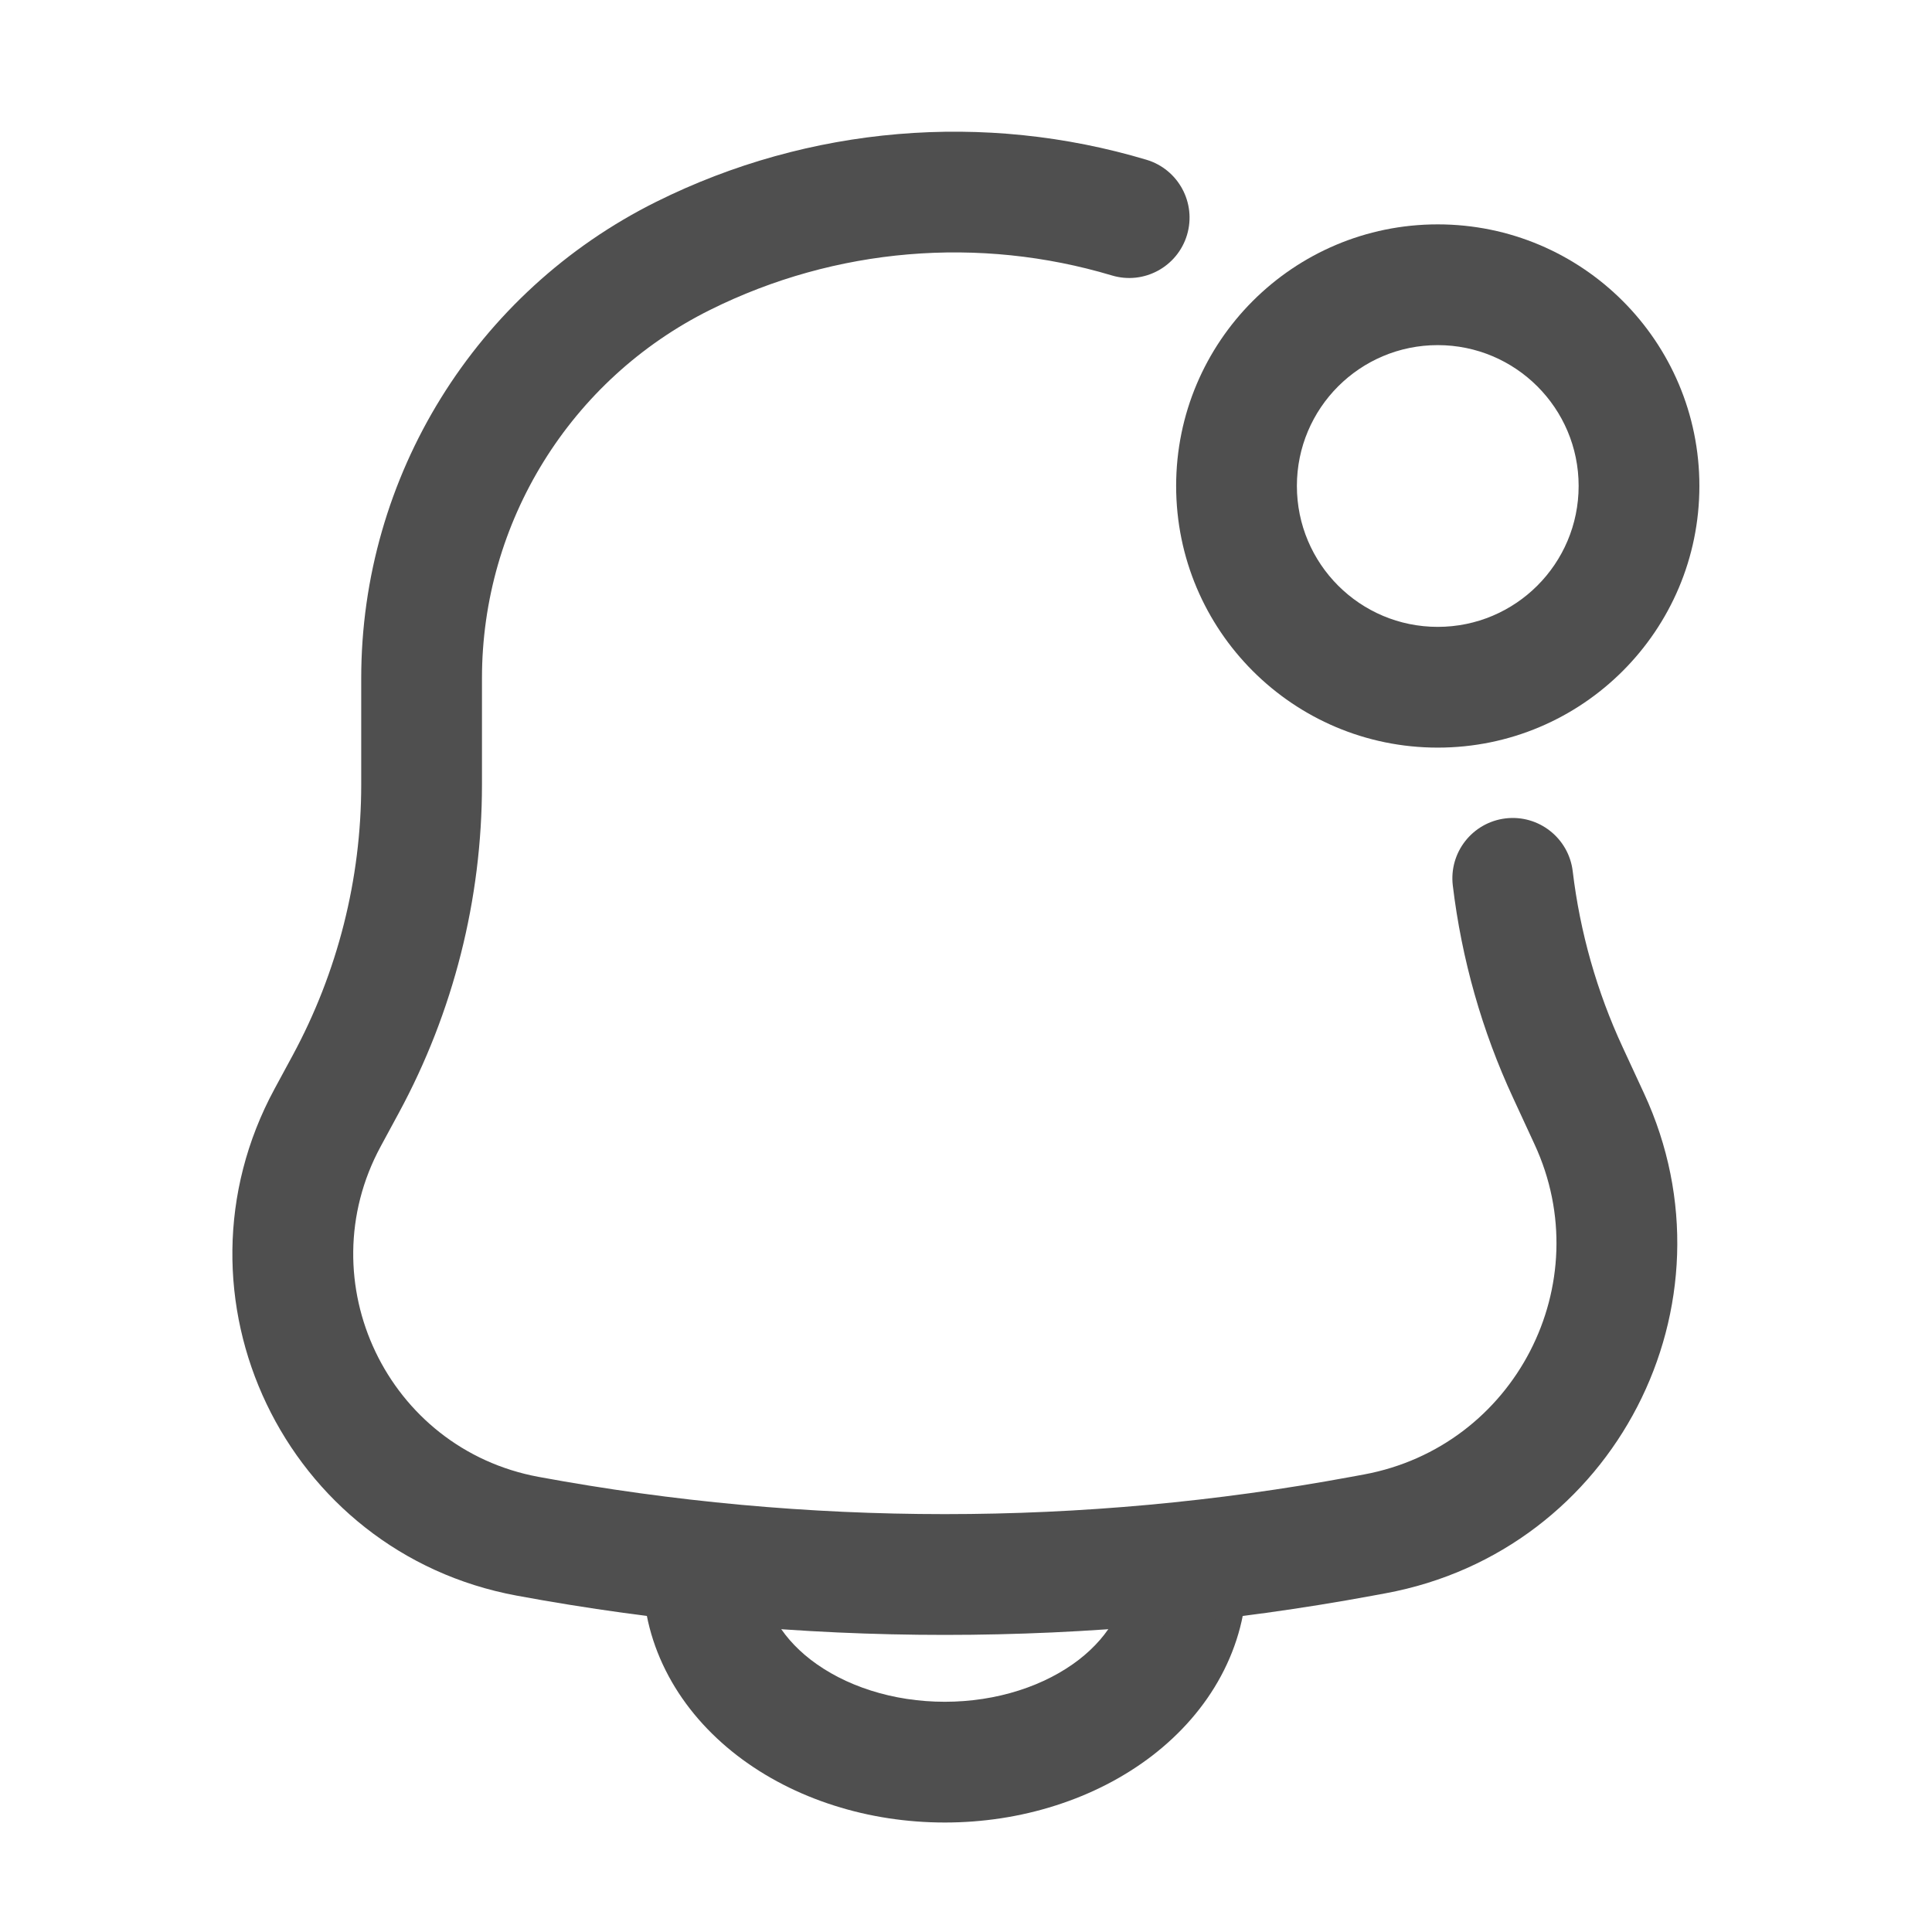<svg width="30" height="30" viewBox="0 0 30 30" fill="none" xmlns="http://www.w3.org/2000/svg">
<path fill-rule="evenodd" clip-rule="evenodd" d="M10.921 23.538C11.439 23.538 11.858 23.957 11.858 24.475C11.858 24.692 11.913 24.915 12.032 25.136C12.152 25.358 12.337 25.578 12.591 25.774C12.846 25.97 13.16 26.135 13.521 26.25C13.88 26.365 14.272 26.425 14.671 26.425C15.069 26.425 15.46 26.365 15.82 26.25C16.181 26.135 16.495 25.97 16.75 25.774C17.004 25.578 17.189 25.358 17.309 25.136C17.428 24.915 17.483 24.692 17.483 24.475C17.483 23.957 17.902 23.538 18.42 23.538C18.938 23.538 19.358 23.957 19.358 24.475C19.358 25.017 19.218 25.544 18.96 26.024C18.703 26.503 18.336 26.919 17.894 27.26C17.452 27.6 16.94 27.861 16.39 28.036C15.84 28.212 15.257 28.3 14.671 28.3C14.085 28.3 13.501 28.212 12.951 28.036C12.401 27.861 11.889 27.6 11.447 27.26C11.005 26.919 10.638 26.503 10.381 26.024C10.123 25.544 9.984 25.017 9.984 24.475C9.984 23.957 10.403 23.538 10.921 23.538Z" fill="#4F4F4F"/>
<path fill-rule="evenodd" clip-rule="evenodd" d="M10.191 3.133C12.569 1.95 15.292 1.73 17.803 2.481C18.299 2.63 18.58 3.152 18.432 3.648C18.283 4.144 17.761 4.426 17.265 4.277C15.207 3.661 12.976 3.842 11.026 4.812C8.856 5.892 7.484 8.107 7.484 10.531V12.183C7.484 13.962 7.041 15.714 6.194 17.279L5.911 17.802C4.775 19.902 6.017 22.5 8.364 22.933C12.533 23.704 16.808 23.704 20.976 22.933L21.177 22.896C23.524 22.463 24.832 19.931 23.827 17.766L23.497 17.052C23.011 16.006 22.696 14.891 22.559 13.75C22.498 13.236 22.864 12.77 23.379 12.708C23.893 12.647 24.359 13.014 24.421 13.528C24.534 14.473 24.795 15.396 25.198 16.264L25.528 16.977C27.048 20.254 25.069 24.084 21.517 24.74L21.317 24.777C16.923 25.59 12.418 25.59 8.024 24.777C4.424 24.112 2.52 20.13 4.262 16.91L4.545 16.387C5.243 15.096 5.609 13.651 5.609 12.183V10.531C5.609 7.396 7.384 4.53 10.191 3.133Z" fill="#4F4F4F"/>
<path fill-rule="evenodd" clip-rule="evenodd" d="M22.325 5.359C21.117 5.359 20.138 6.338 20.138 7.546C20.138 8.755 21.117 9.734 22.325 9.734C23.533 9.734 24.513 8.755 24.513 7.546C24.513 6.338 23.533 5.359 22.325 5.359ZM18.263 7.546C18.263 5.303 20.082 3.484 22.325 3.484C24.569 3.484 26.388 5.303 26.388 7.546C26.388 9.79 24.569 11.609 22.325 11.609C20.082 11.609 18.263 9.79 18.263 7.546Z" fill="#4F4F4F"/>
</svg>
